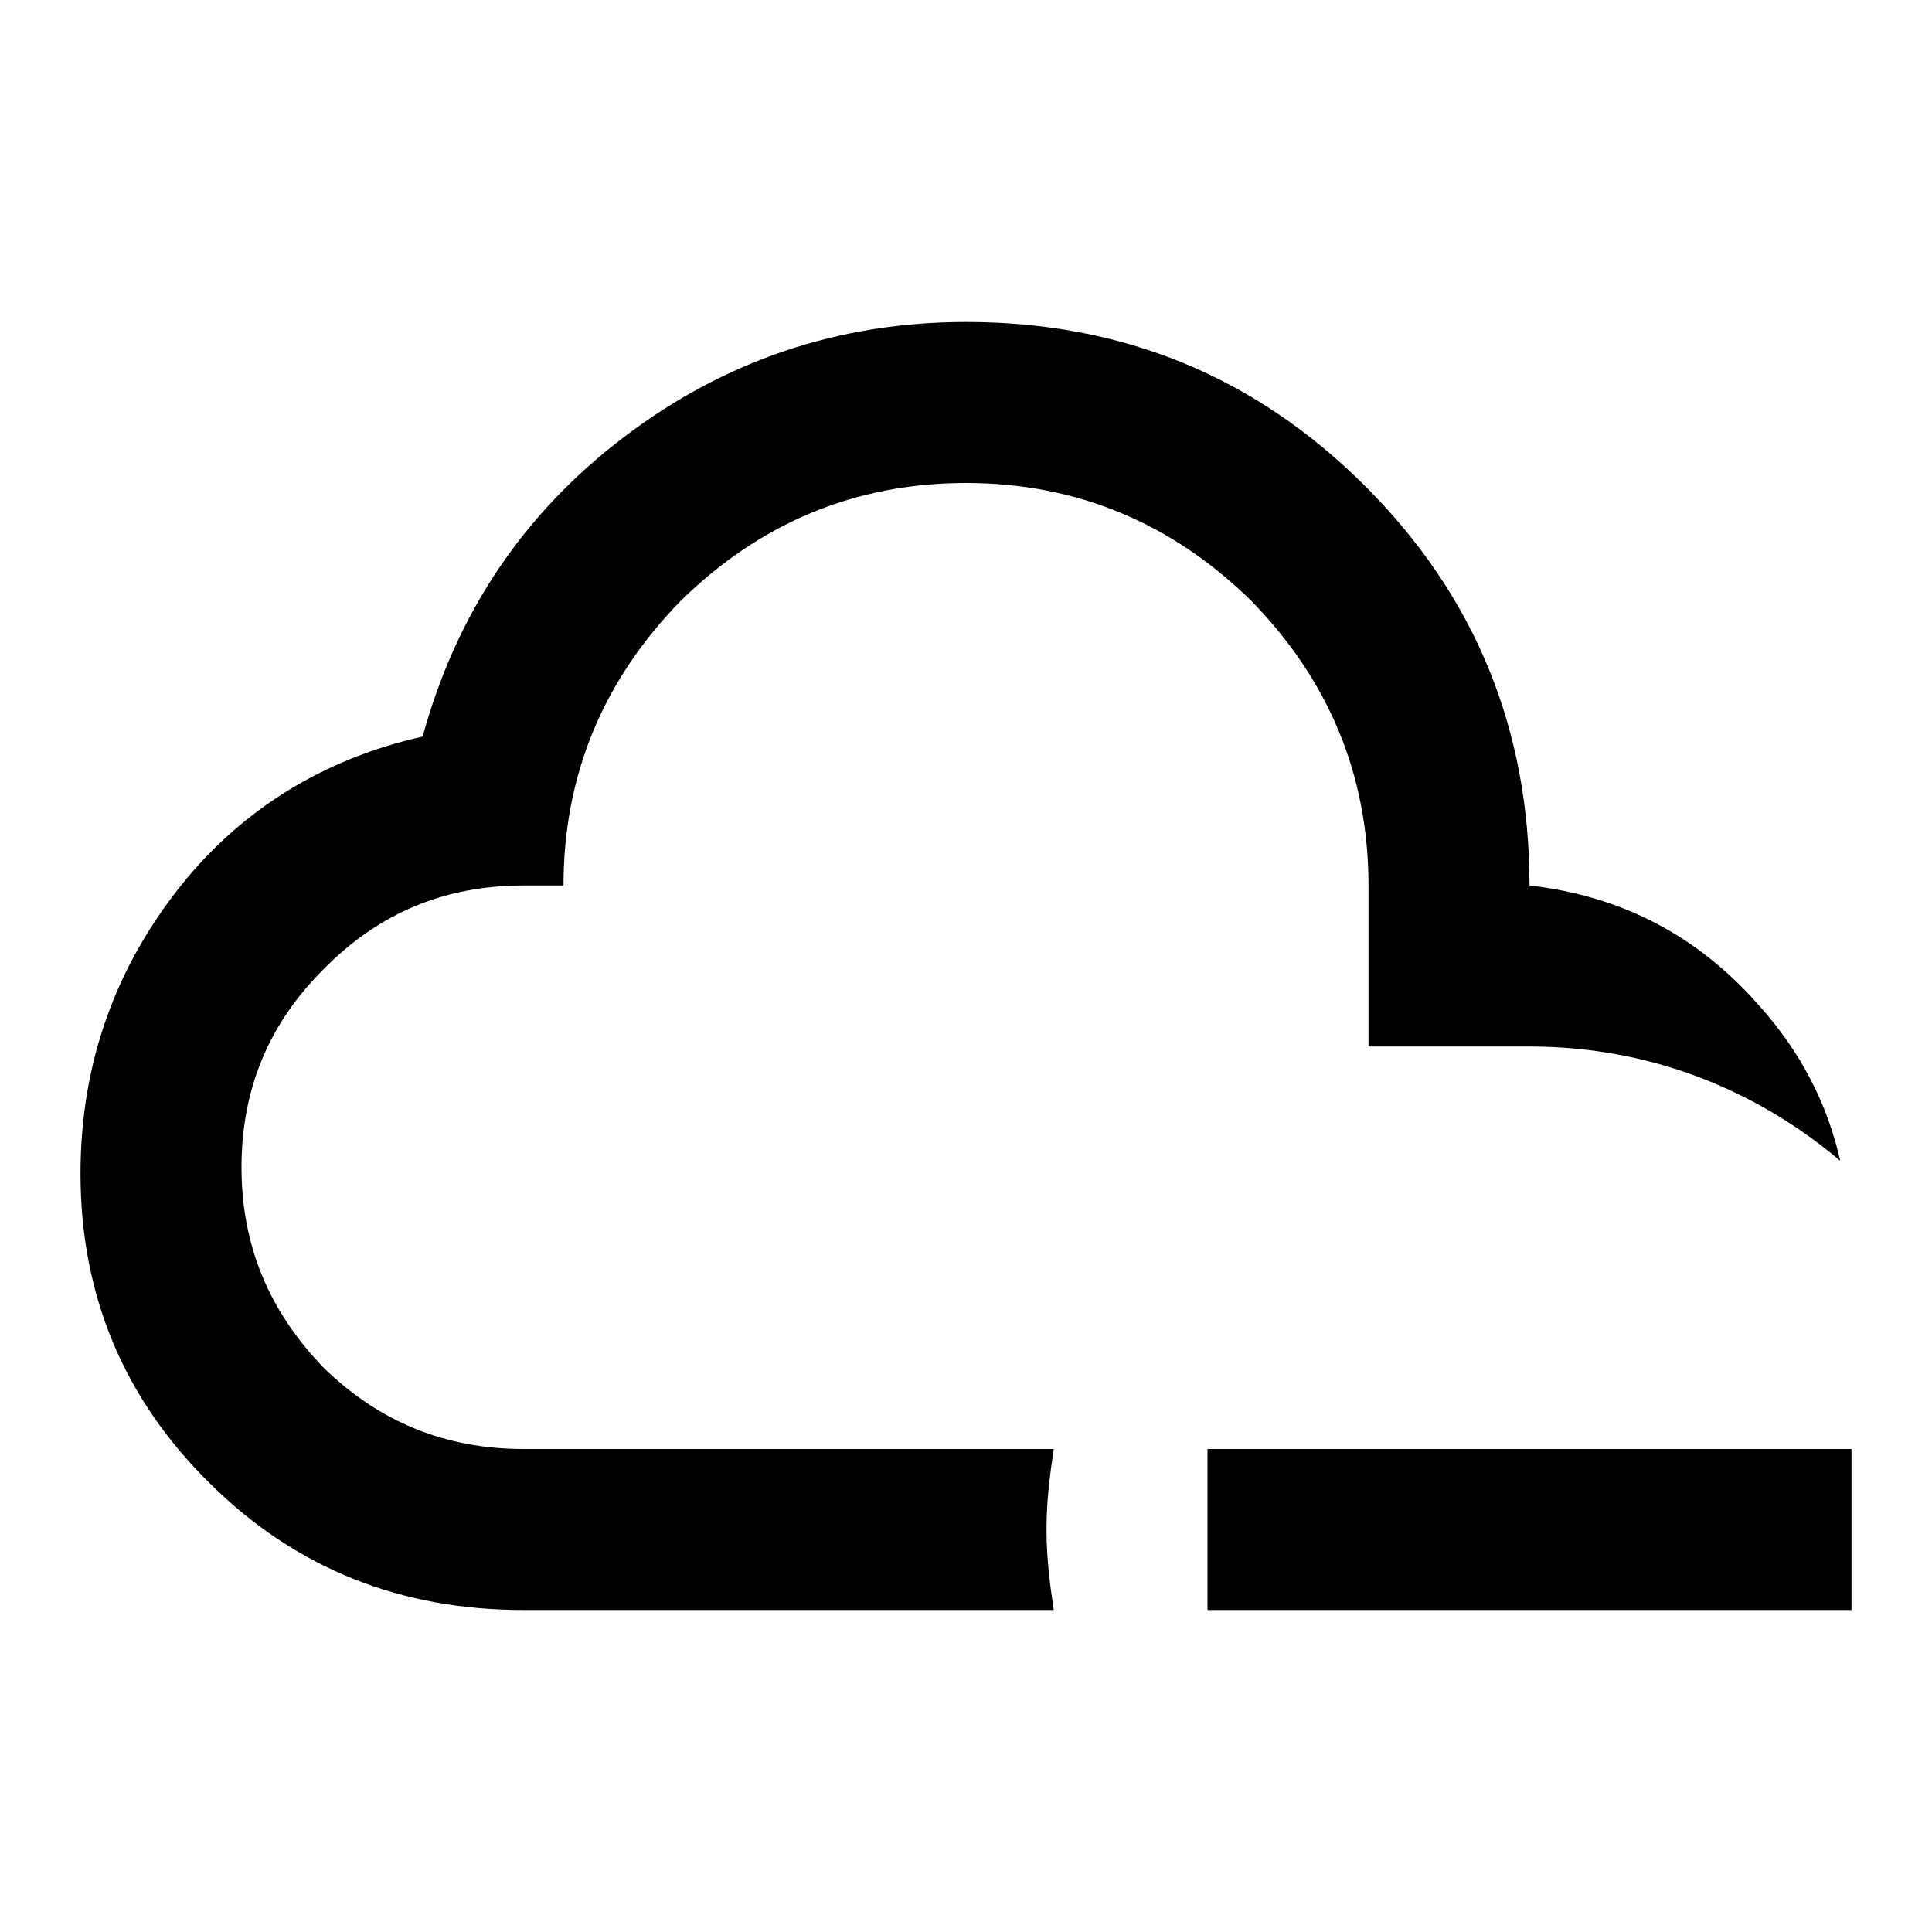 <svg xmlns="http://www.w3.org/2000/svg" id="mdi-cloud-minus-outline" viewBox="0 0 24 24"><path d="M13 19C13 19.34 13.04 19.67 13.09 20H6.5C5 20 3.69 19.5 2.61 18.43C1.54 17.38 1 16.09 1 14.58C1 13.28 1.39 12.12 2.17 11.1S4 9.43 5.25 9.15C5.67 7.62 6.5 6.38 7.75 5.43S10.42 4 12 4C13.95 4 15.6 4.68 16.96 6.04C18.32 7.4 19 9.05 19 11C20.15 11.13 21.1 11.63 21.86 12.5C22.37 13.07 22.7 13.71 22.86 14.42C21.82 13.54 20.5 13 19 13C18.89 13 18.79 13 18.68 13C18.62 13 18.56 13 18.5 13H17V11C17 9.62 16.5 8.44 15.54 7.46C14.56 6.5 13.38 6 12 6S9.44 6.5 8.46 7.46C7.5 8.44 7 9.62 7 11H6.5C5.53 11 4.71 11.34 4.03 12.03C3.34 12.71 3 13.53 3 14.5S3.34 16.29 4.03 17C4.71 17.66 5.53 18 6.5 18H13.09C13.04 18.33 13 18.66 13 19M15 18V20H23V18H15Z"/></svg>